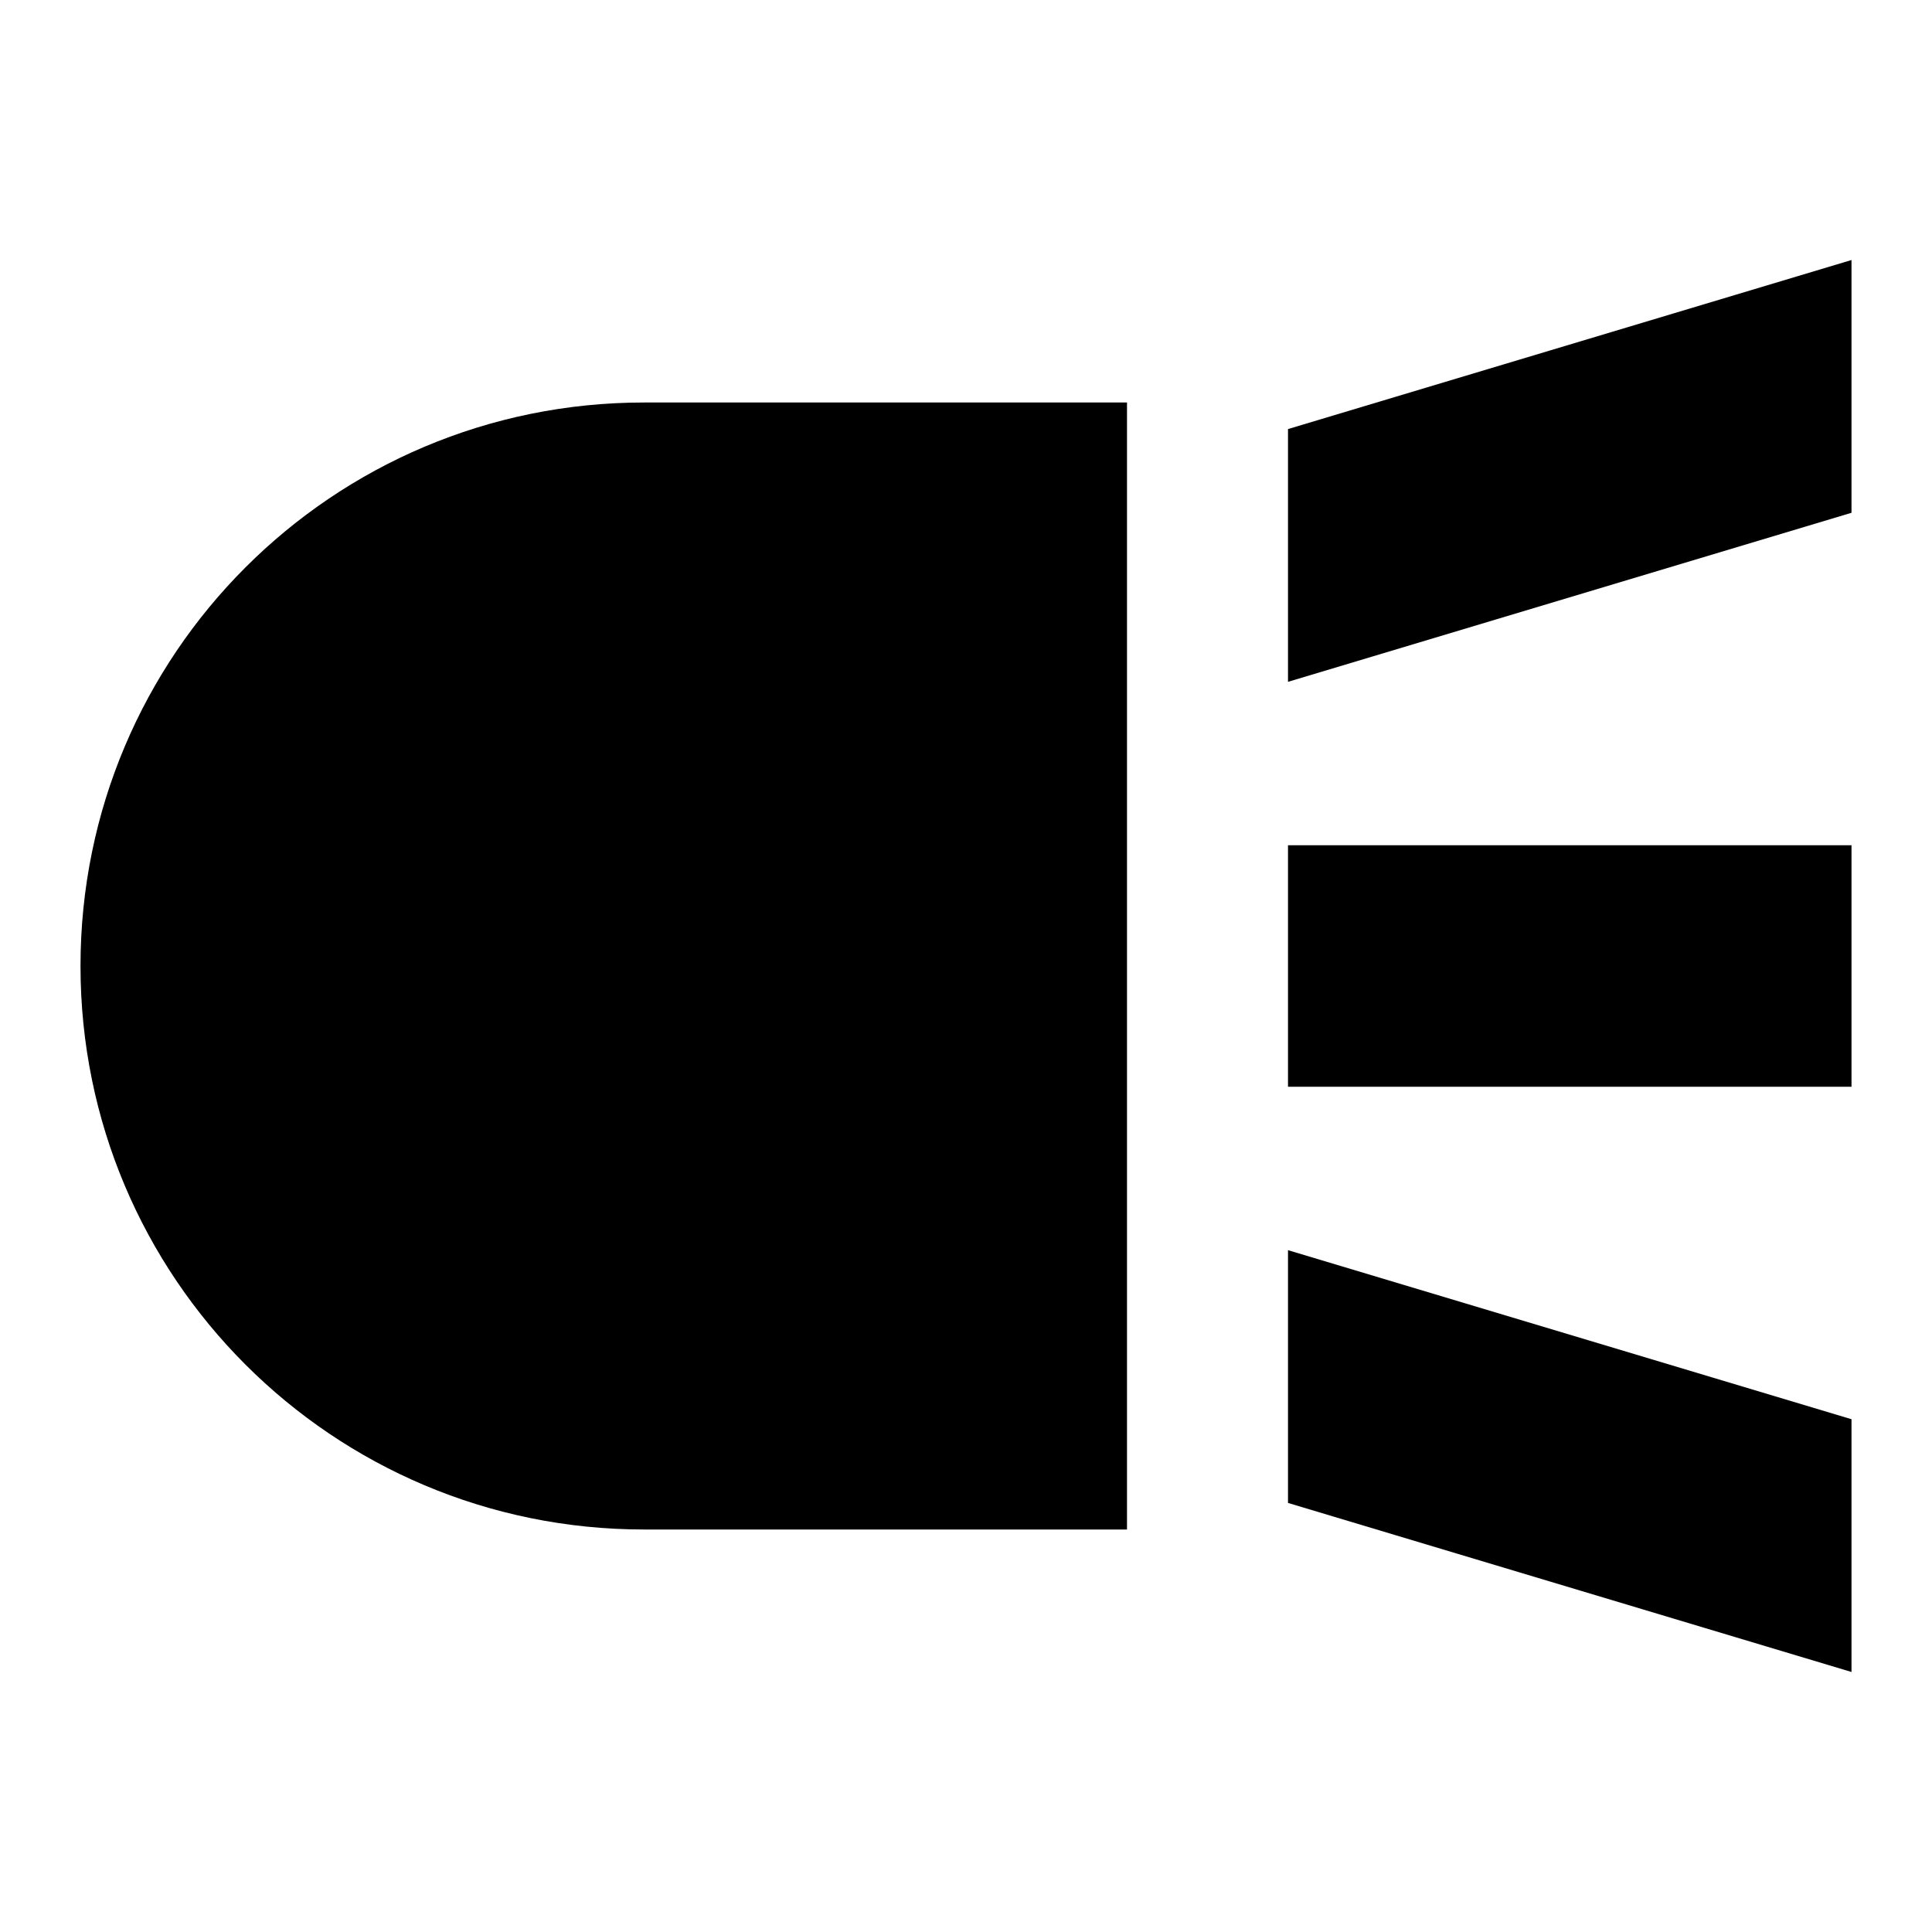 <svg width="24" height="24" viewBox="0 0 24 24" fill="none" xmlns="http://www.w3.org/2000/svg">
  <title>Lights (filled)</title>
  <g transform="matrix(
          1 0
          0 1
          16 10.5
        )"><path fill-rule="nonzero" clip-rule="nonzero" d="M7 0L0 0L0 3L7 3L7 0Z" fill="currentColor" opacity="1"/></g>,<g transform="matrix(
          1 0
          0 1
          16 3.23
        )"><path fill-rule="nonzero" clip-rule="nonzero" d="M0 2.1L0 5.24L7 3.14L7 0L0 2.1Z" fill="currentColor" opacity="1"/></g>,<g transform="matrix(
          1 0
          0 1
          16 15.53
        )"><path fill-rule="nonzero" clip-rule="nonzero" d="M0 3.14L7 5.24L7 2.1L0 0L0 3.14Z" fill="currentColor" opacity="1"/></g>,<g transform="matrix(
          1 0
          0 1
          1 5
        )"><path fill-rule="nonzero" clip-rule="nonzero" d="M0 7C0 10.87 3.13 14 7 14L13 14L13 0L7 0C3.13 0 0 3.13 0 7Z" fill="currentColor" opacity="1"/></g>
</svg>